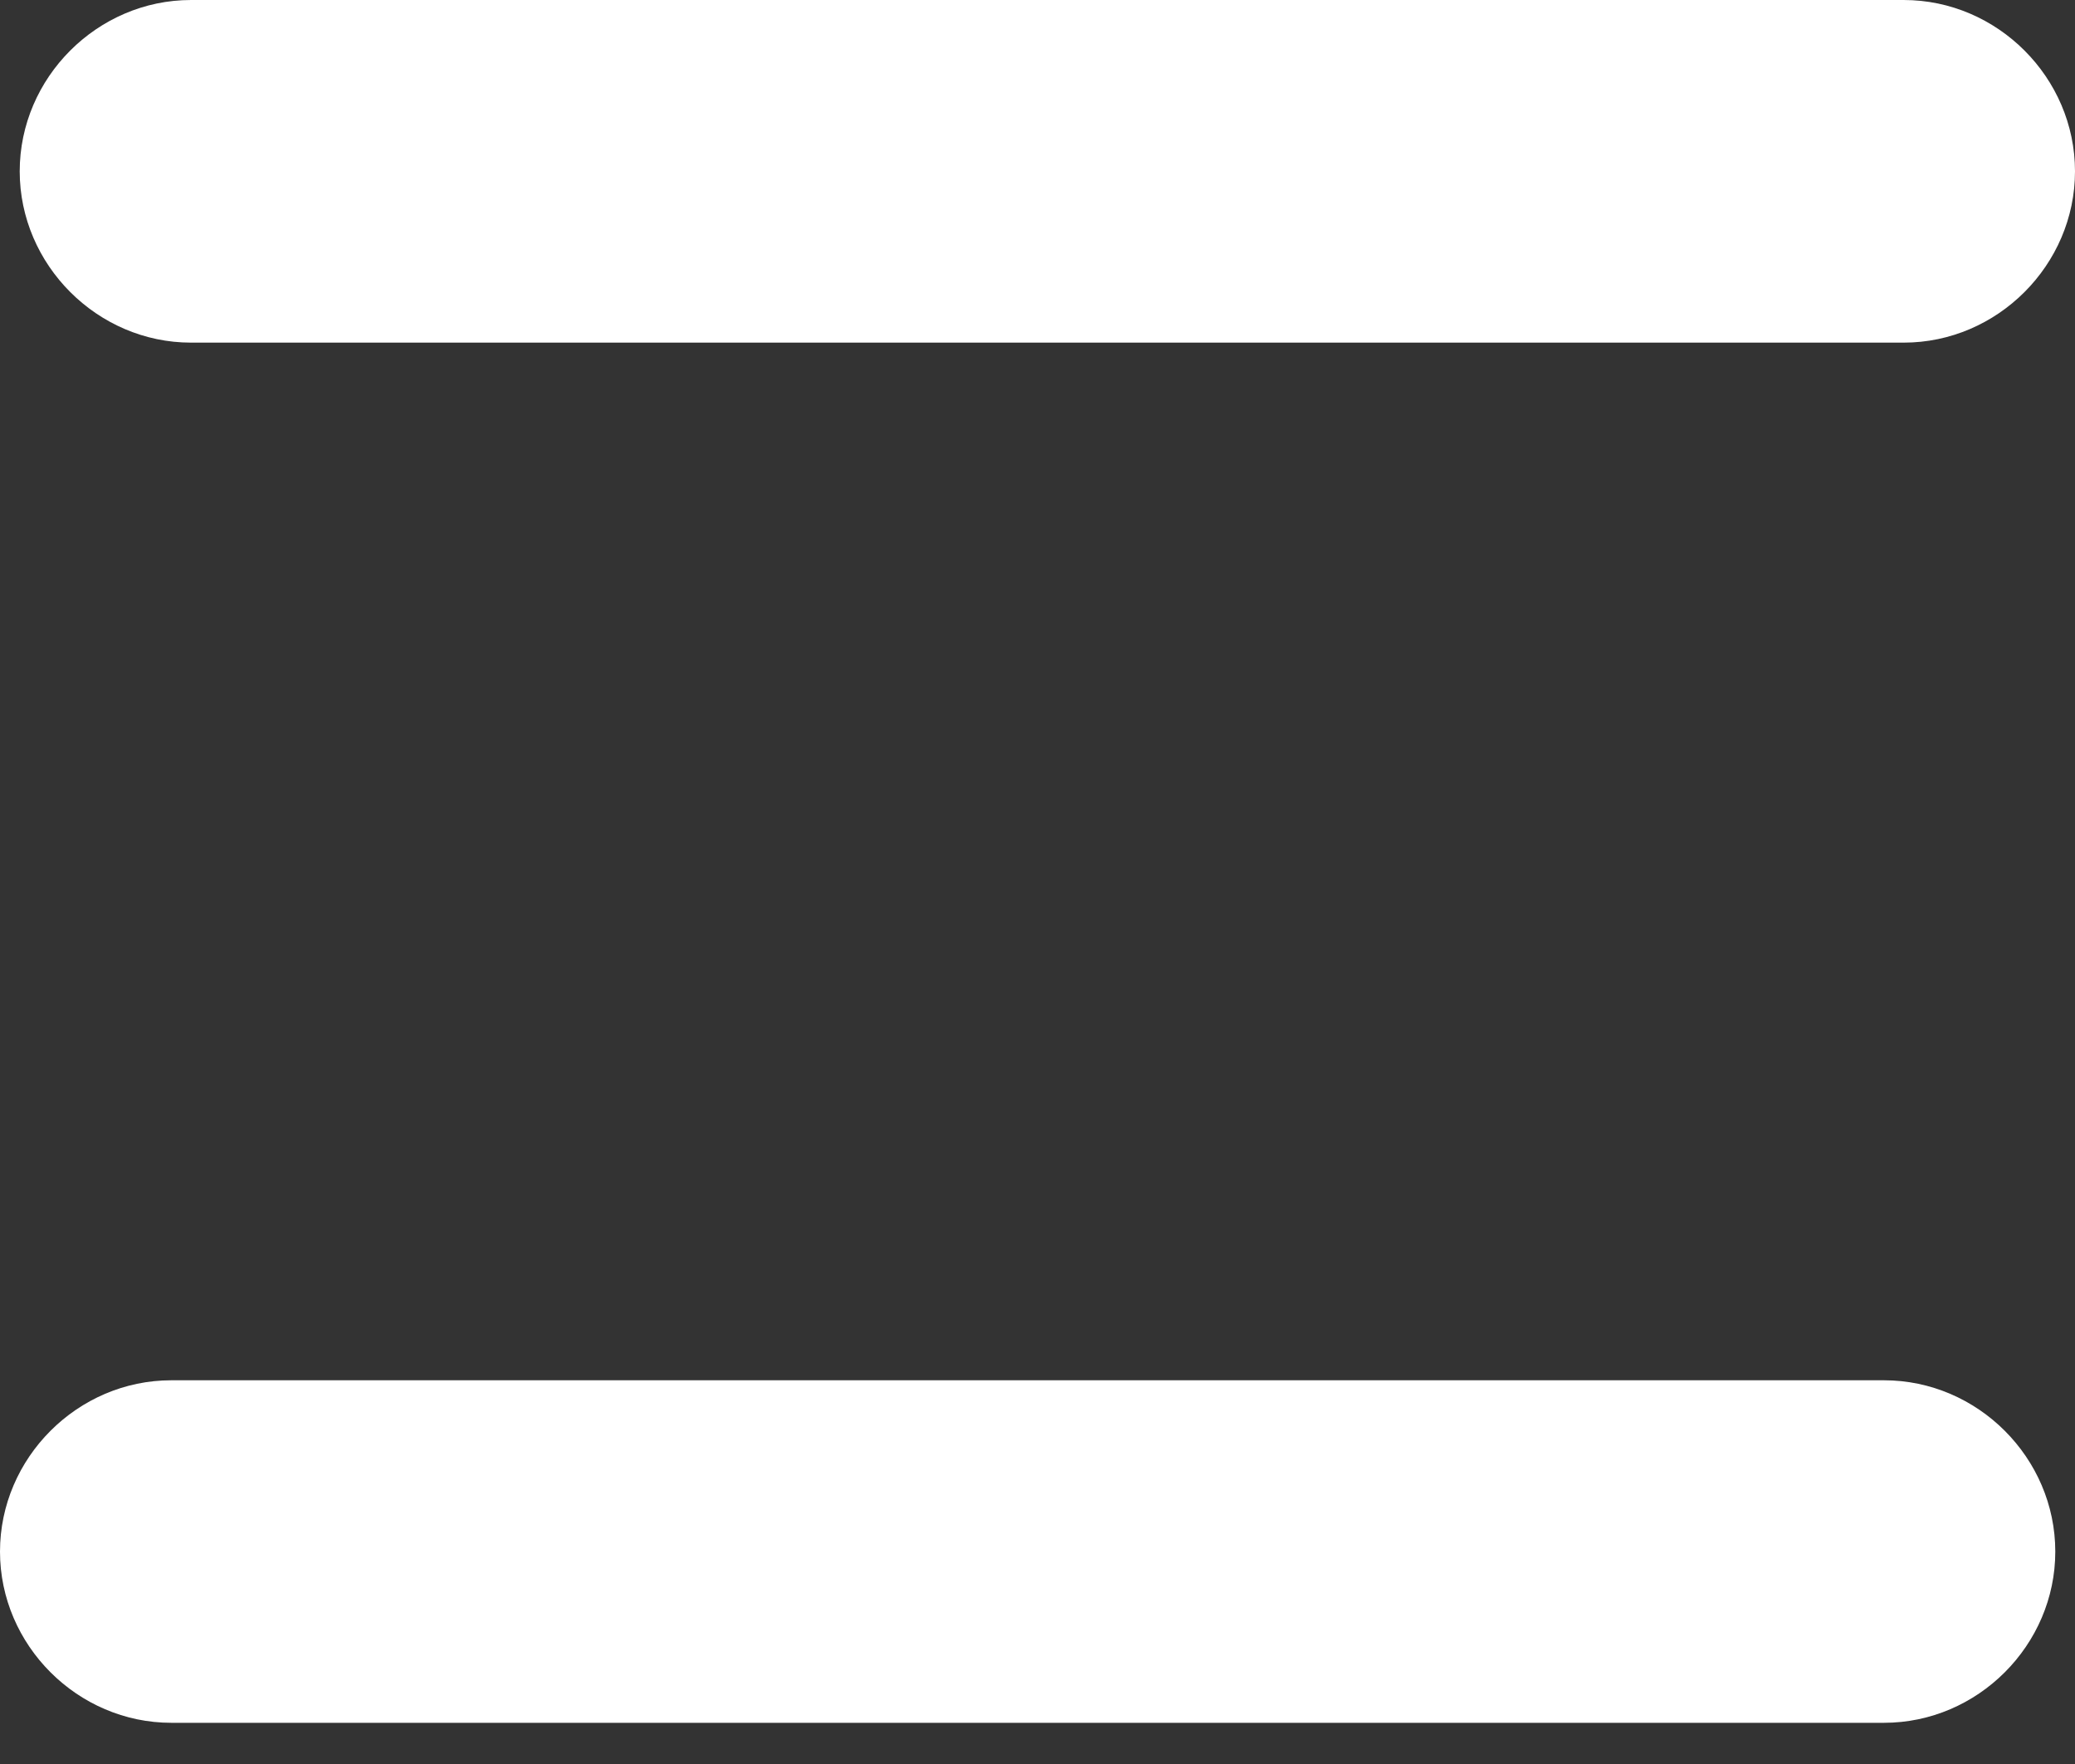 <svg width="20" height="17" viewBox="0 0 20 17" fill="none" xmlns="http://www.w3.org/2000/svg">
<rect x="0" y="0" width="20" height="17" fill="#333333" stroke="none"/>
<g id="Group 1538232268">
<path id="Vector" d="M1.841 2.70227e-05L18.349 2.84659e-05C19.252 2.85448e-05 20 0.748 20 1.651C20 2.553 19.252 3.302 18.349 3.302L1.841 3.302C0.939 3.302 0.19 2.553 0.19 1.651C0.19 0.748 0.939 2.69438e-05 1.841 2.70227e-05Z" fill="white"/>
<path id="Vector_2" d="M18.159 16.603H1.651C0.748 16.603 0 15.855 0 14.953C0 14.05 0.748 13.302 1.651 13.302L18.159 13.302C19.062 13.302 19.81 14.05 19.81 14.953C19.81 15.855 19.062 16.603 18.159 16.603Z" fill="white"/>
</g>
</svg>
